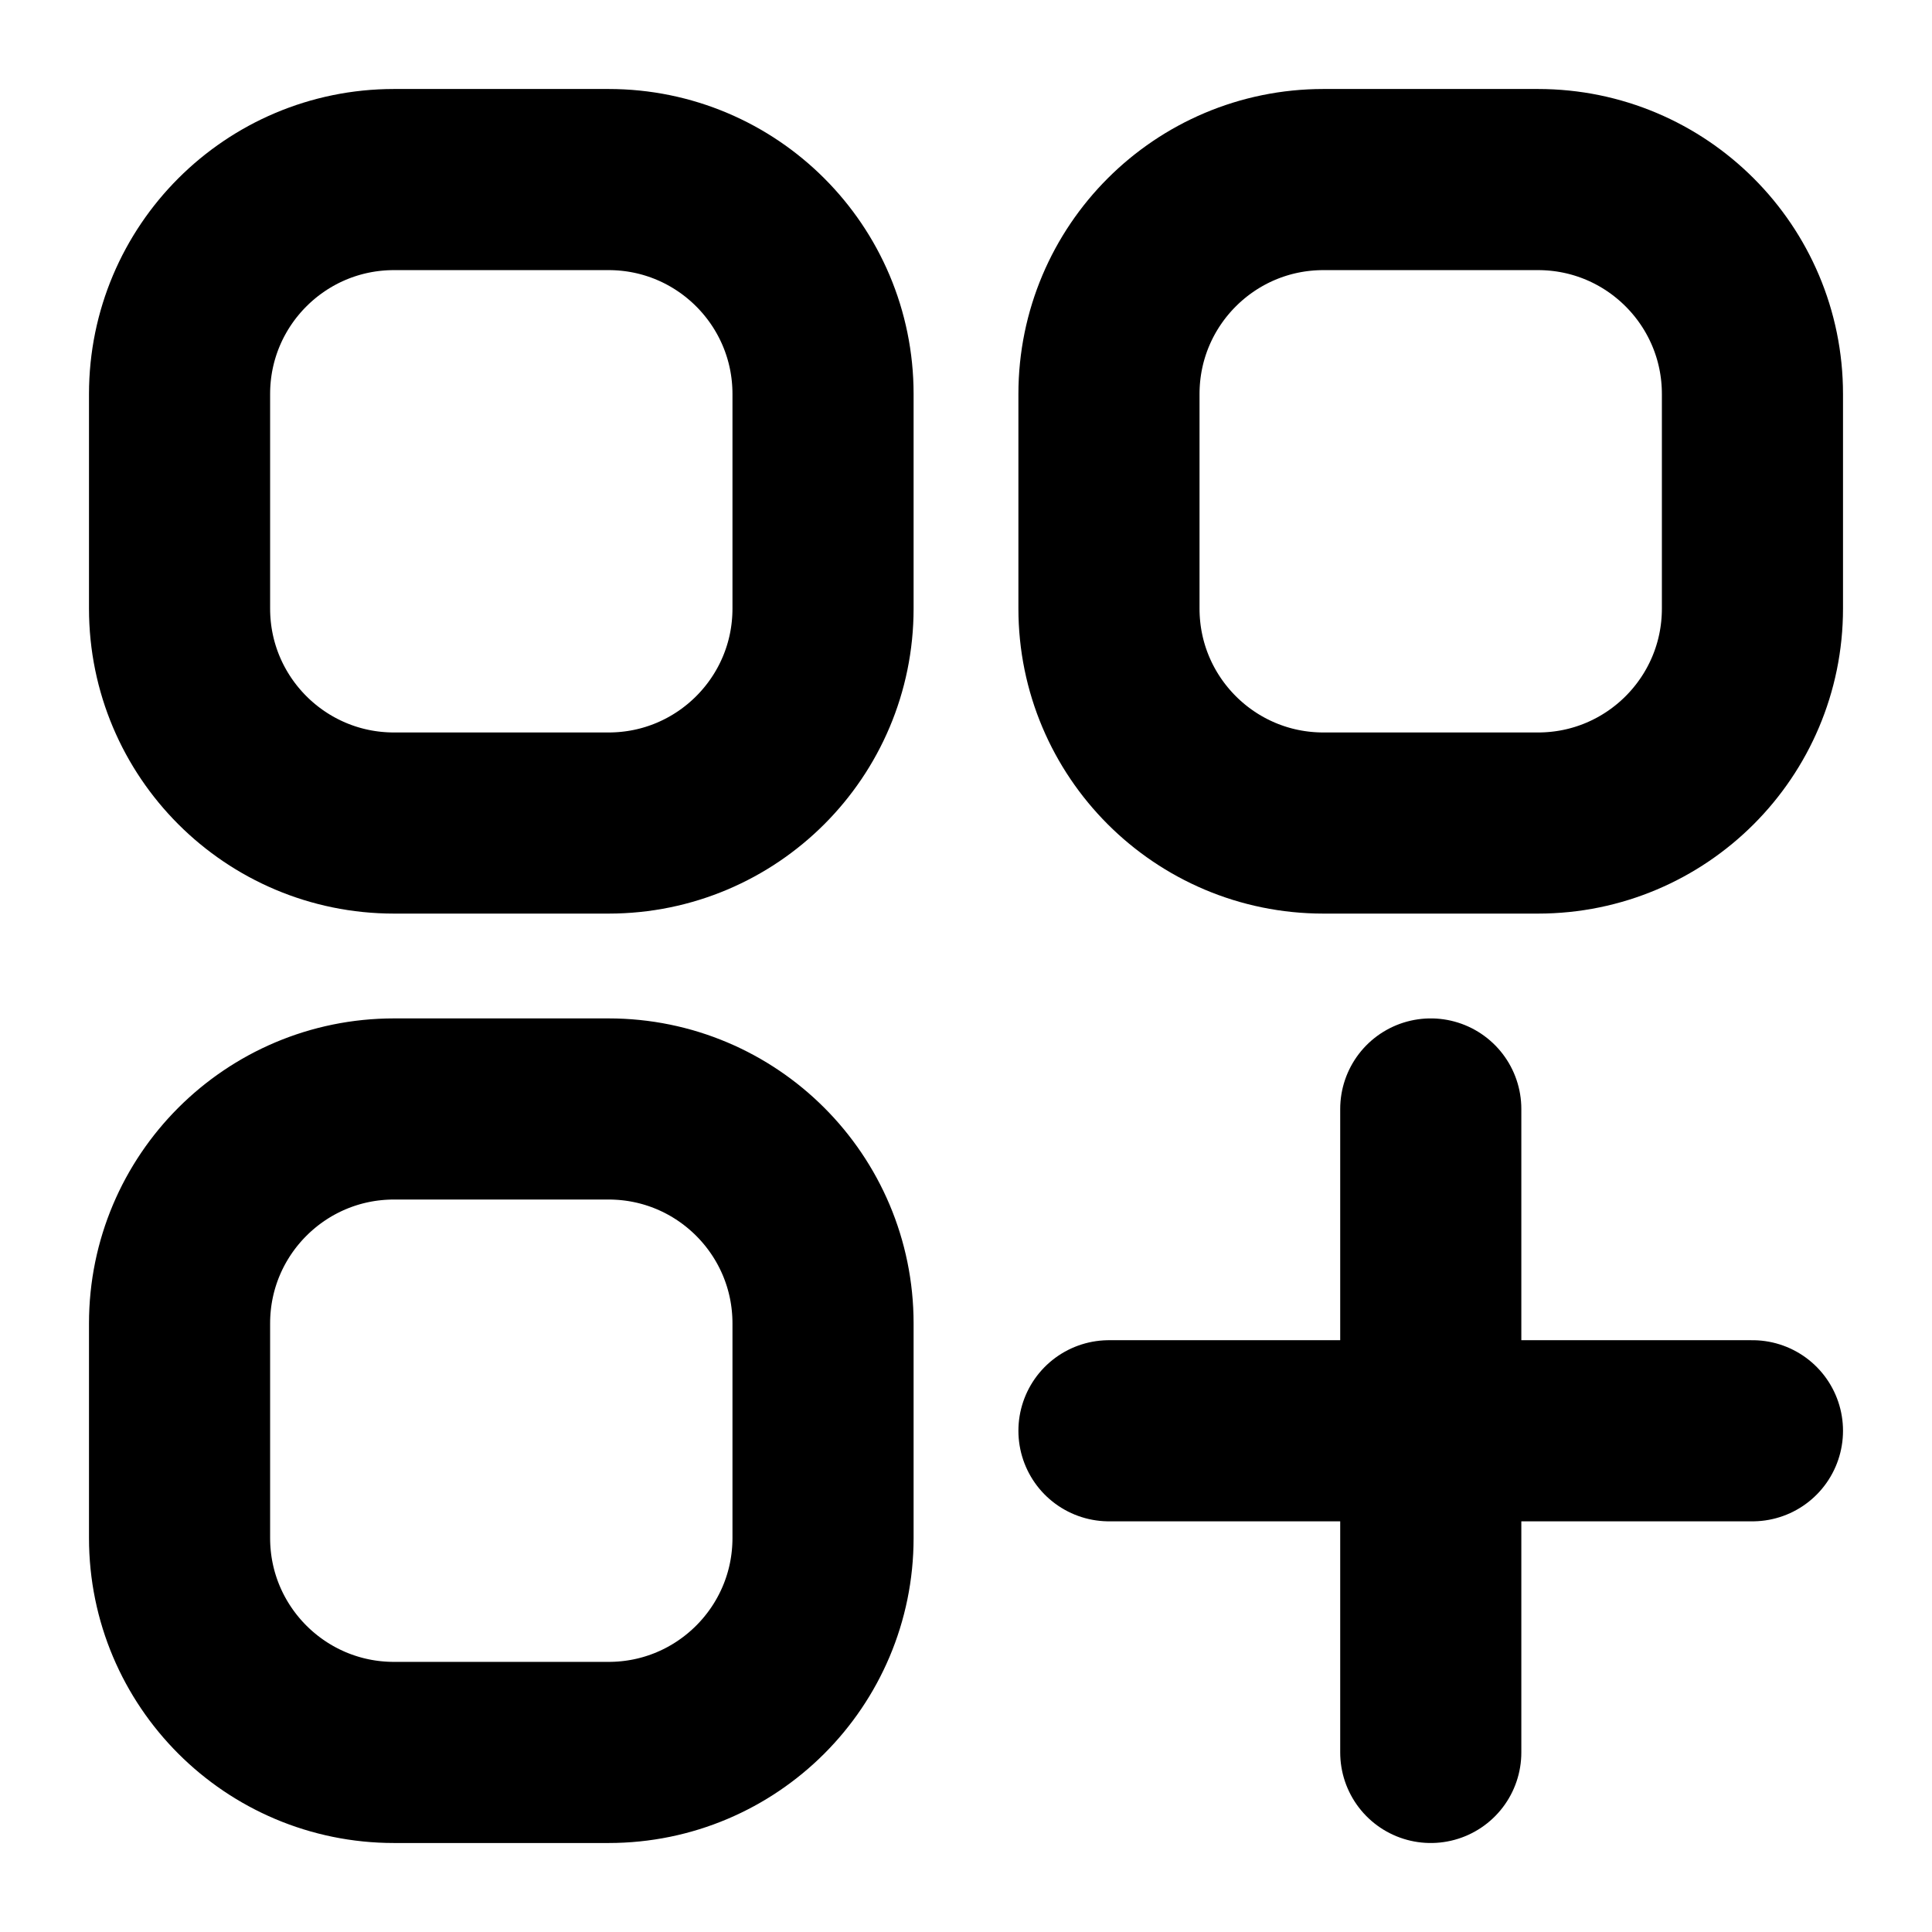 <svg xmlns="http://www.w3.org/2000/svg" fill="none" viewBox="-0.75 -0.75 16 16" stroke="currentColor" aria-hidden="true" height="1em" width="1em"><desc>Squares Plus Streamline Icon: https://streamlinehq.com</desc><path stroke-linecap="round" stroke-linejoin="round" d="M8.434 11.099H11.099M11.099 11.099H13.763M11.099 11.099V8.434M11.099 11.099V13.763M2.513 6.066H4.29C5.271 6.066 6.066 5.271 6.066 4.29V2.513C6.066 1.532 5.271 0.737 4.29 0.737H2.513C1.532 0.737 0.737 1.532 0.737 2.513V4.29C0.737 5.271 1.532 6.066 2.513 6.066ZM2.513 13.763H4.29C5.271 13.763 6.066 12.968 6.066 11.987V10.21C6.066 9.229 5.271 8.434 4.29 8.434H2.513C1.532 8.434 0.737 9.229 0.737 10.21V11.987C0.737 12.968 1.532 13.763 2.513 13.763ZM10.21 6.066H11.987C12.968 6.066 13.763 5.271 13.763 4.29V2.513C13.763 1.532 12.968 0.737 11.987 0.737H10.21C9.229 0.737 8.434 1.532 8.434 2.513V4.29C8.434 5.271 9.229 6.066 10.21 6.066Z" stroke-width="1.5"></path></svg>